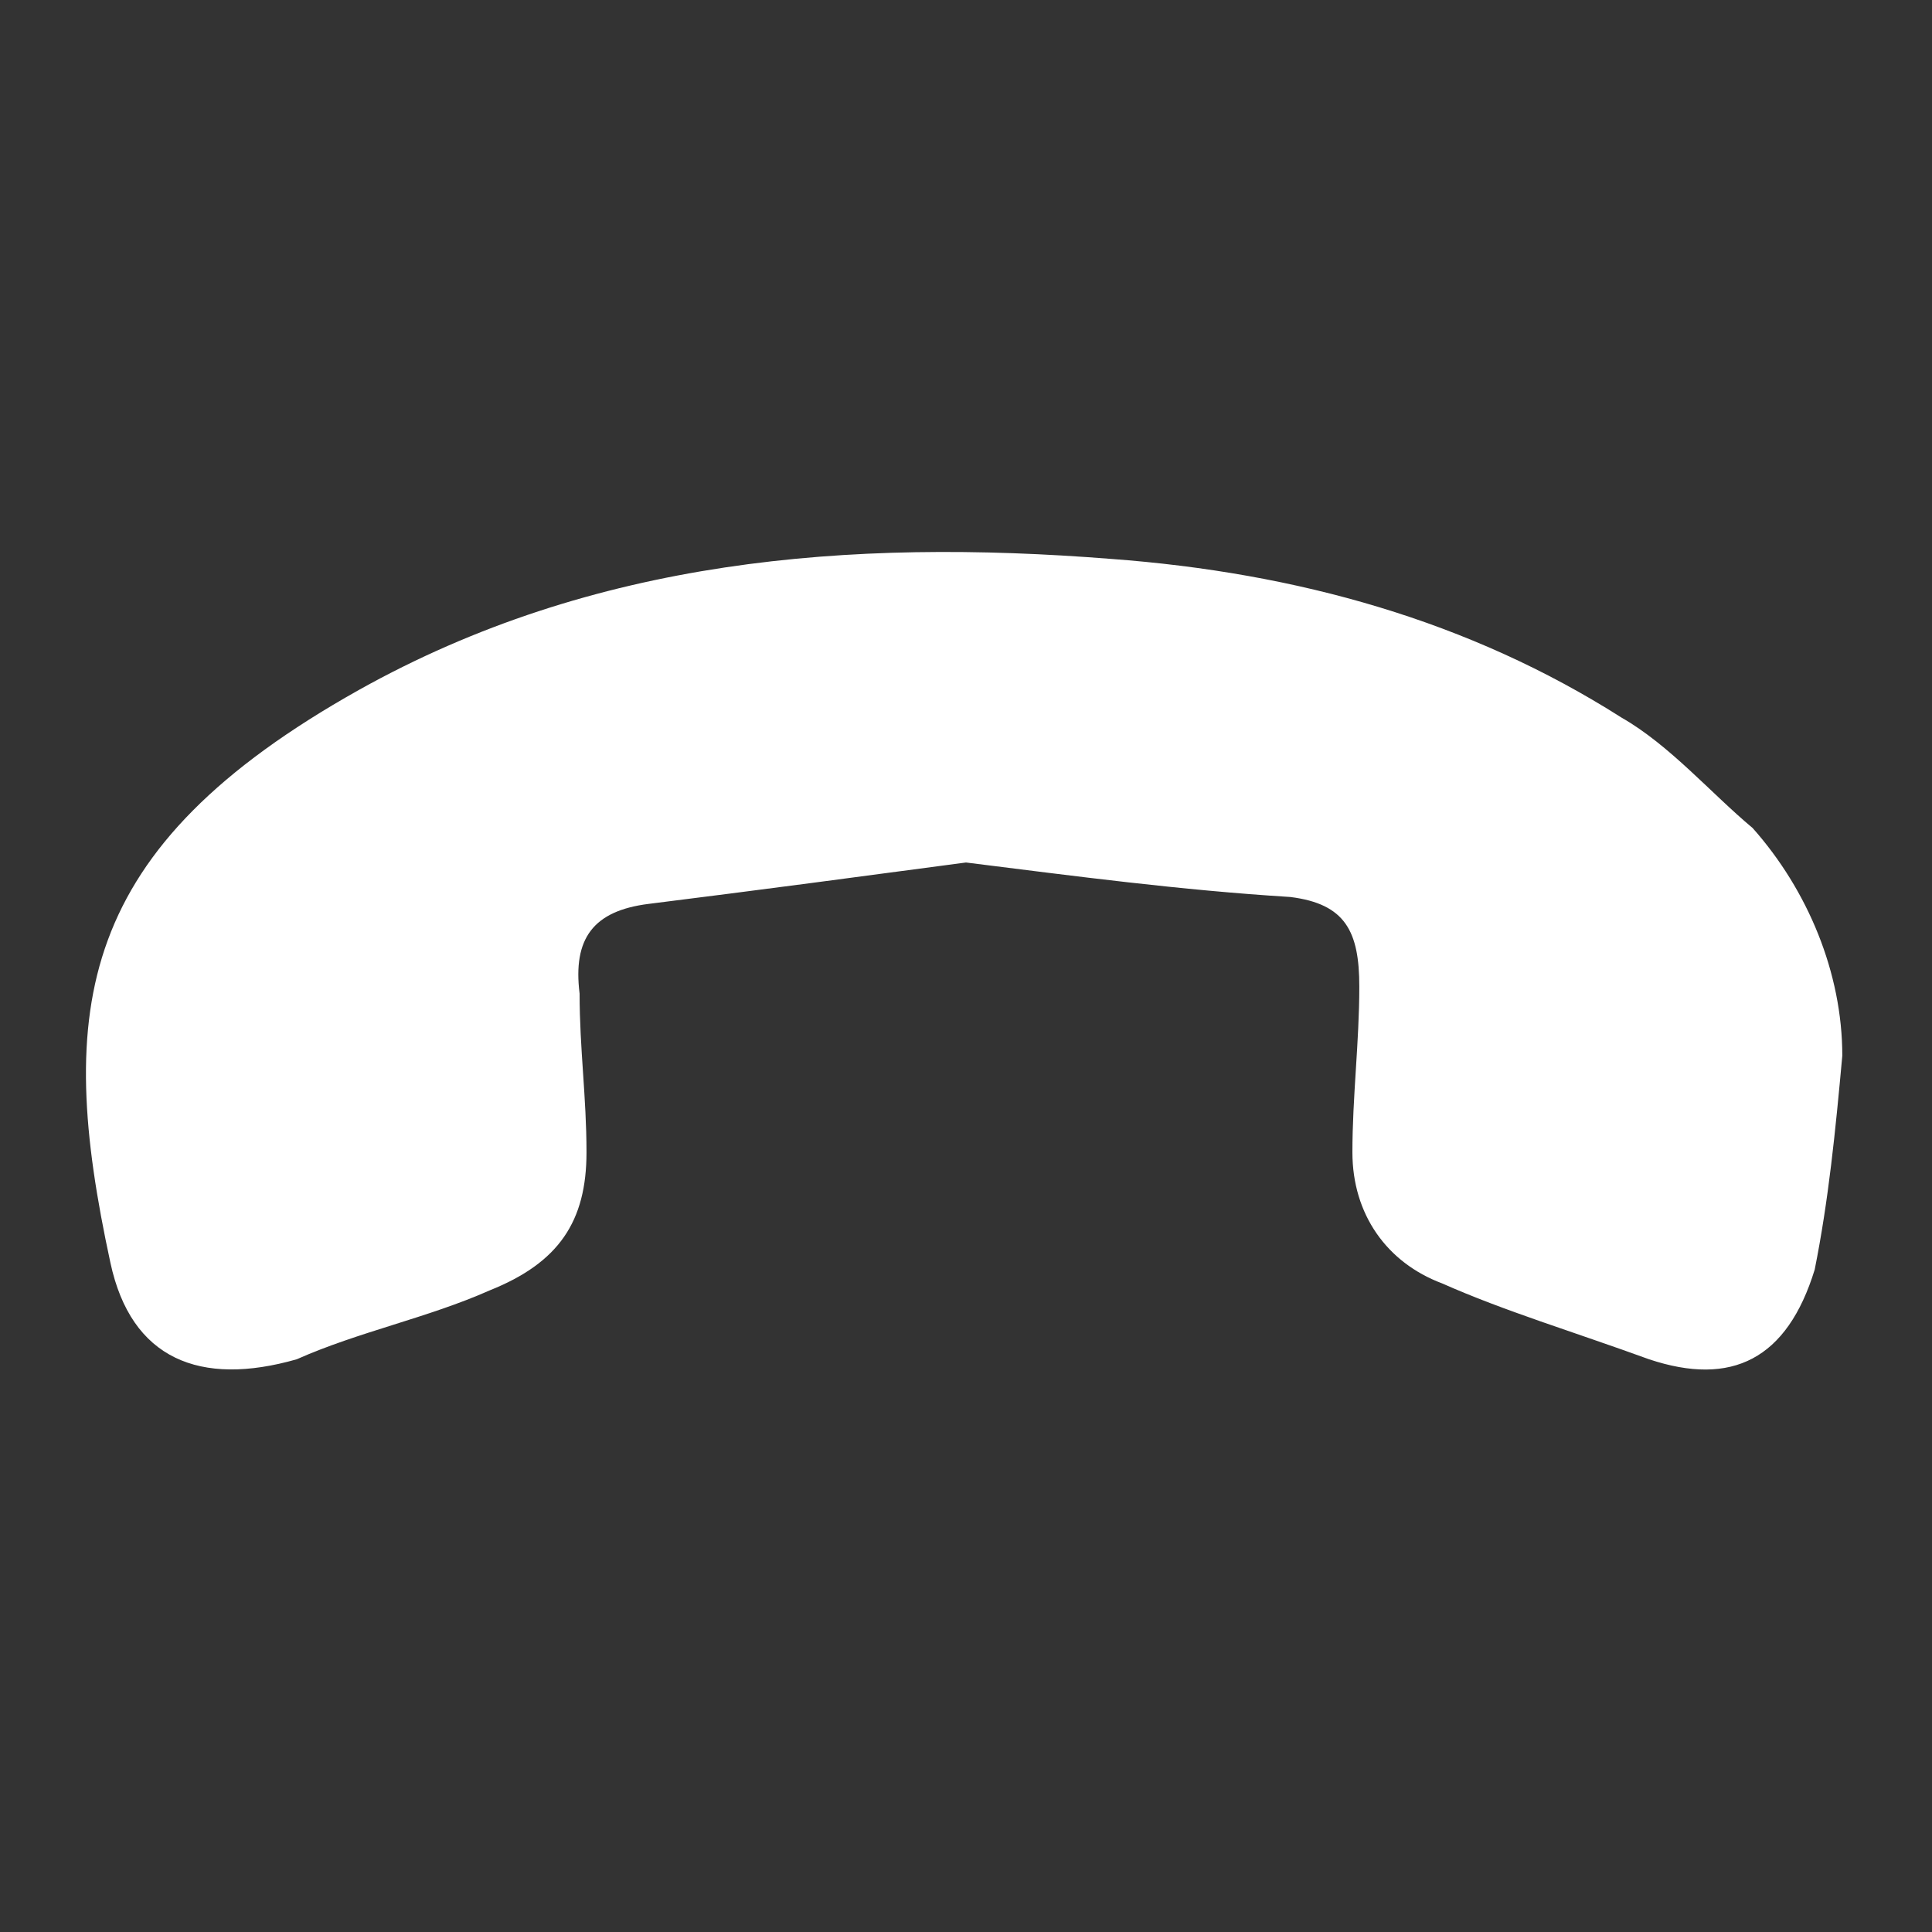 <?xml version="1.0" encoding="utf-8"?>
<!-- Generator: Adobe Illustrator 23.1.0, SVG Export Plug-In . SVG Version: 6.00 Build 0)  -->
<svg version="1.1" id="Layer_1" xmlns="http://www.w3.org/2000/svg" xmlns:xlink="http://www.w3.org/1999/xlink" x="0px" y="0px"
	 viewBox="0 0 28 28" style="enable-background:new 0 0 28 28;" xml:space="preserve">
<rect x="0" y="0" width="28" height="28" fill="#333333" stroke="none"/>
<style type="text/css">
	.st0{display:none;}
	.st1{display:inline;stroke:#FFFFFF;stroke-miterlimit:10;}
	.st2{fill:#FFFFFF;}
</style>
<g class="st0">
	<circle class="st1" cx="14" cy="-48" r="30"/>
</g>
<g>
	<path class="st2" d="M14,12.5c-1.5,0.2-3,0.4-4.6,0.6c-0.8,0.1-1.1,0.5-1,1.3c0,0.8,0.1,1.5,0.1,2.3c0,1-0.4,1.6-1.4,2
		c-0.9,0.4-1.9,0.6-2.8,1c-1.4,0.4-2.4,0-2.7-1.4c-0.8-3.7-0.5-6,3.6-8.3c3.4-1.9,7.1-2.2,10.9-1.9c2.7,0.2,5.2,0.9,7.4,2.3
		c0.7,0.4,1.3,1.1,1.9,1.6c0.8,0.9,1.3,2.1,1.3,3.3c-0.1,1.1-0.2,2.1-0.4,3.1c-0.4,1.3-1.2,1.7-2.4,1.3c-1.1-0.4-2.1-0.7-3-1.1
		c-0.8-0.3-1.3-1-1.3-1.9c0-0.8,0.1-1.6,0.1-2.4c0-0.8-0.2-1.2-1-1.3C17.1,12.9,15.6,12.7,14,12.5z"/>
</g>
</svg>

